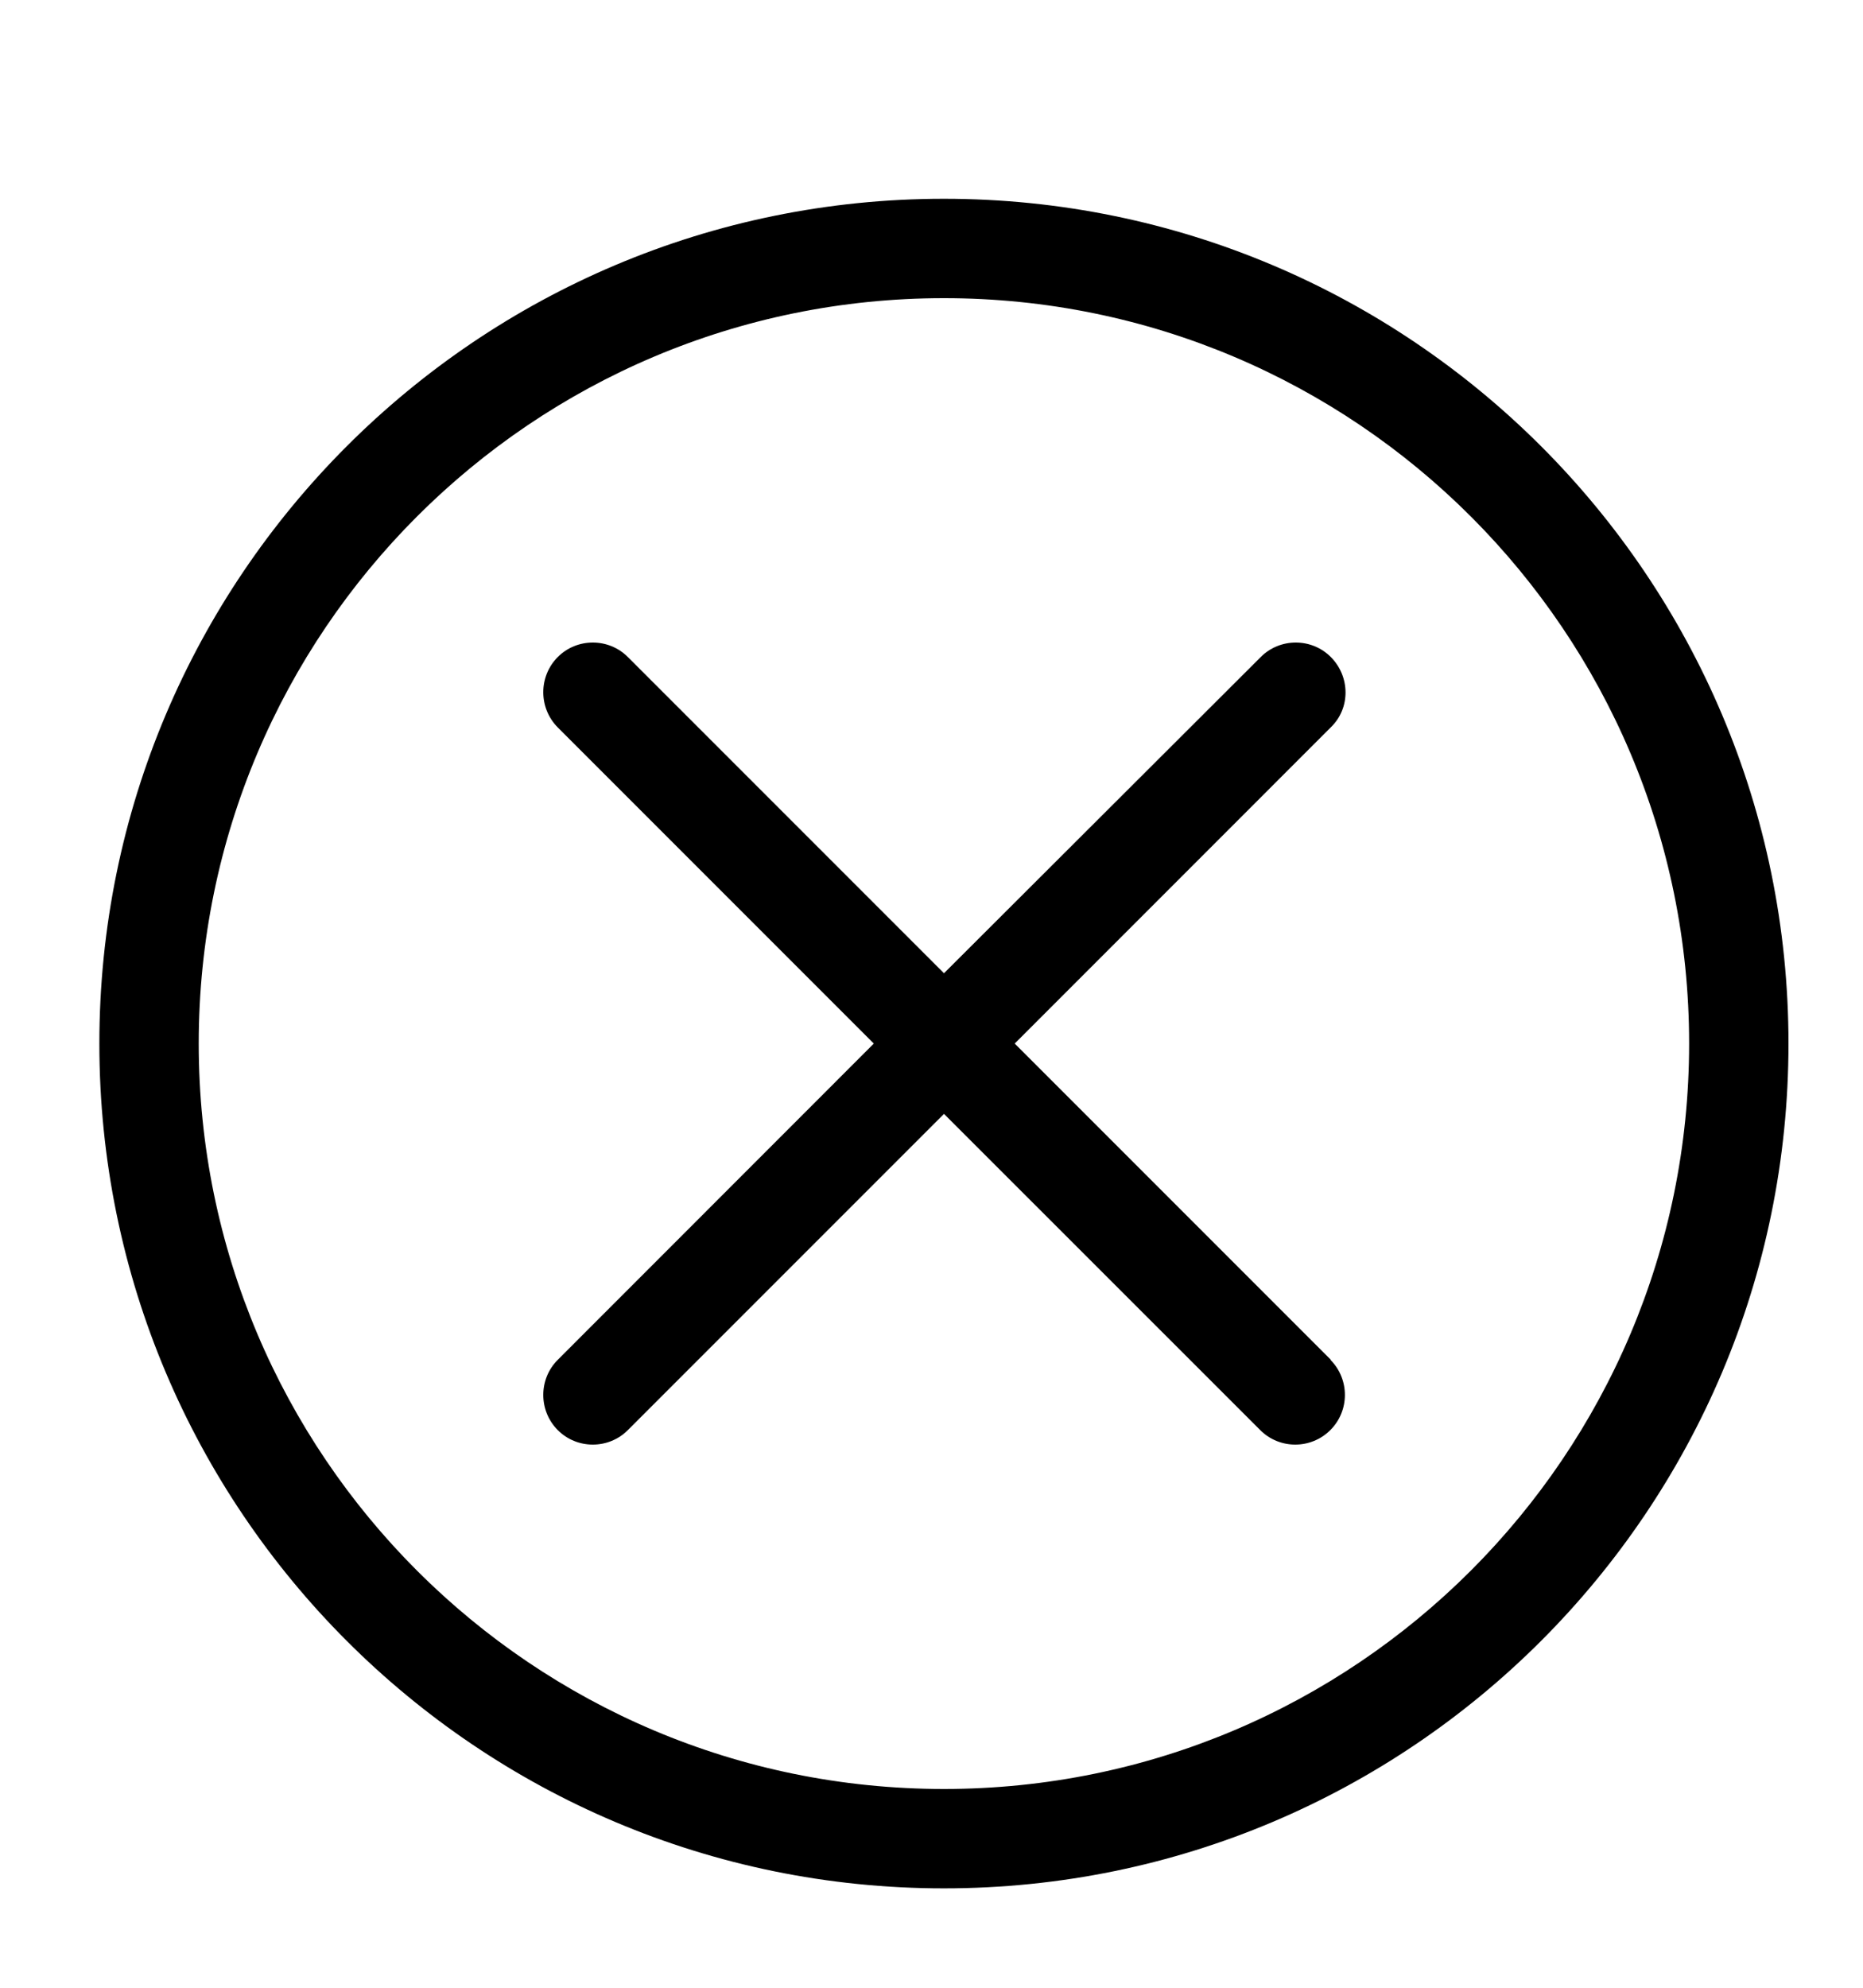 <svg xmlns="http://www.w3.org/2000/svg" width="30" height="32" viewBox="0 0 30 32"><path d="M21.423 21.89c.312.313.312.82 0 1.132s-.82.312-1.13 0l-5.092-5.09-5.09 5.09c-.31.312-.82.312-1.13 0s-.31-.82 0-1.13l5.09-5.092-5.09-5.09c-.31-.313-.31-.82 0-1.132s.82-.312 1.13 0l5.09 5.09 5.1-5.09c.31-.312.82-.312 1.13 0s.32.82 0 1.13L16.34 16.8l5.09 5.09z"/><path d="M28.8 16.8c0-7.51-6.09-13.6-13.6-13.6S1.6 9.29 1.6 16.8s6.09 13.6 13.6 13.6 13.6-6.09 13.6-13.6zm-25.6 0c0-6.627 5.373-12 12-12s12 5.373 12 12-5.373 12-12 12-12-5.373-12-12z"/></svg>